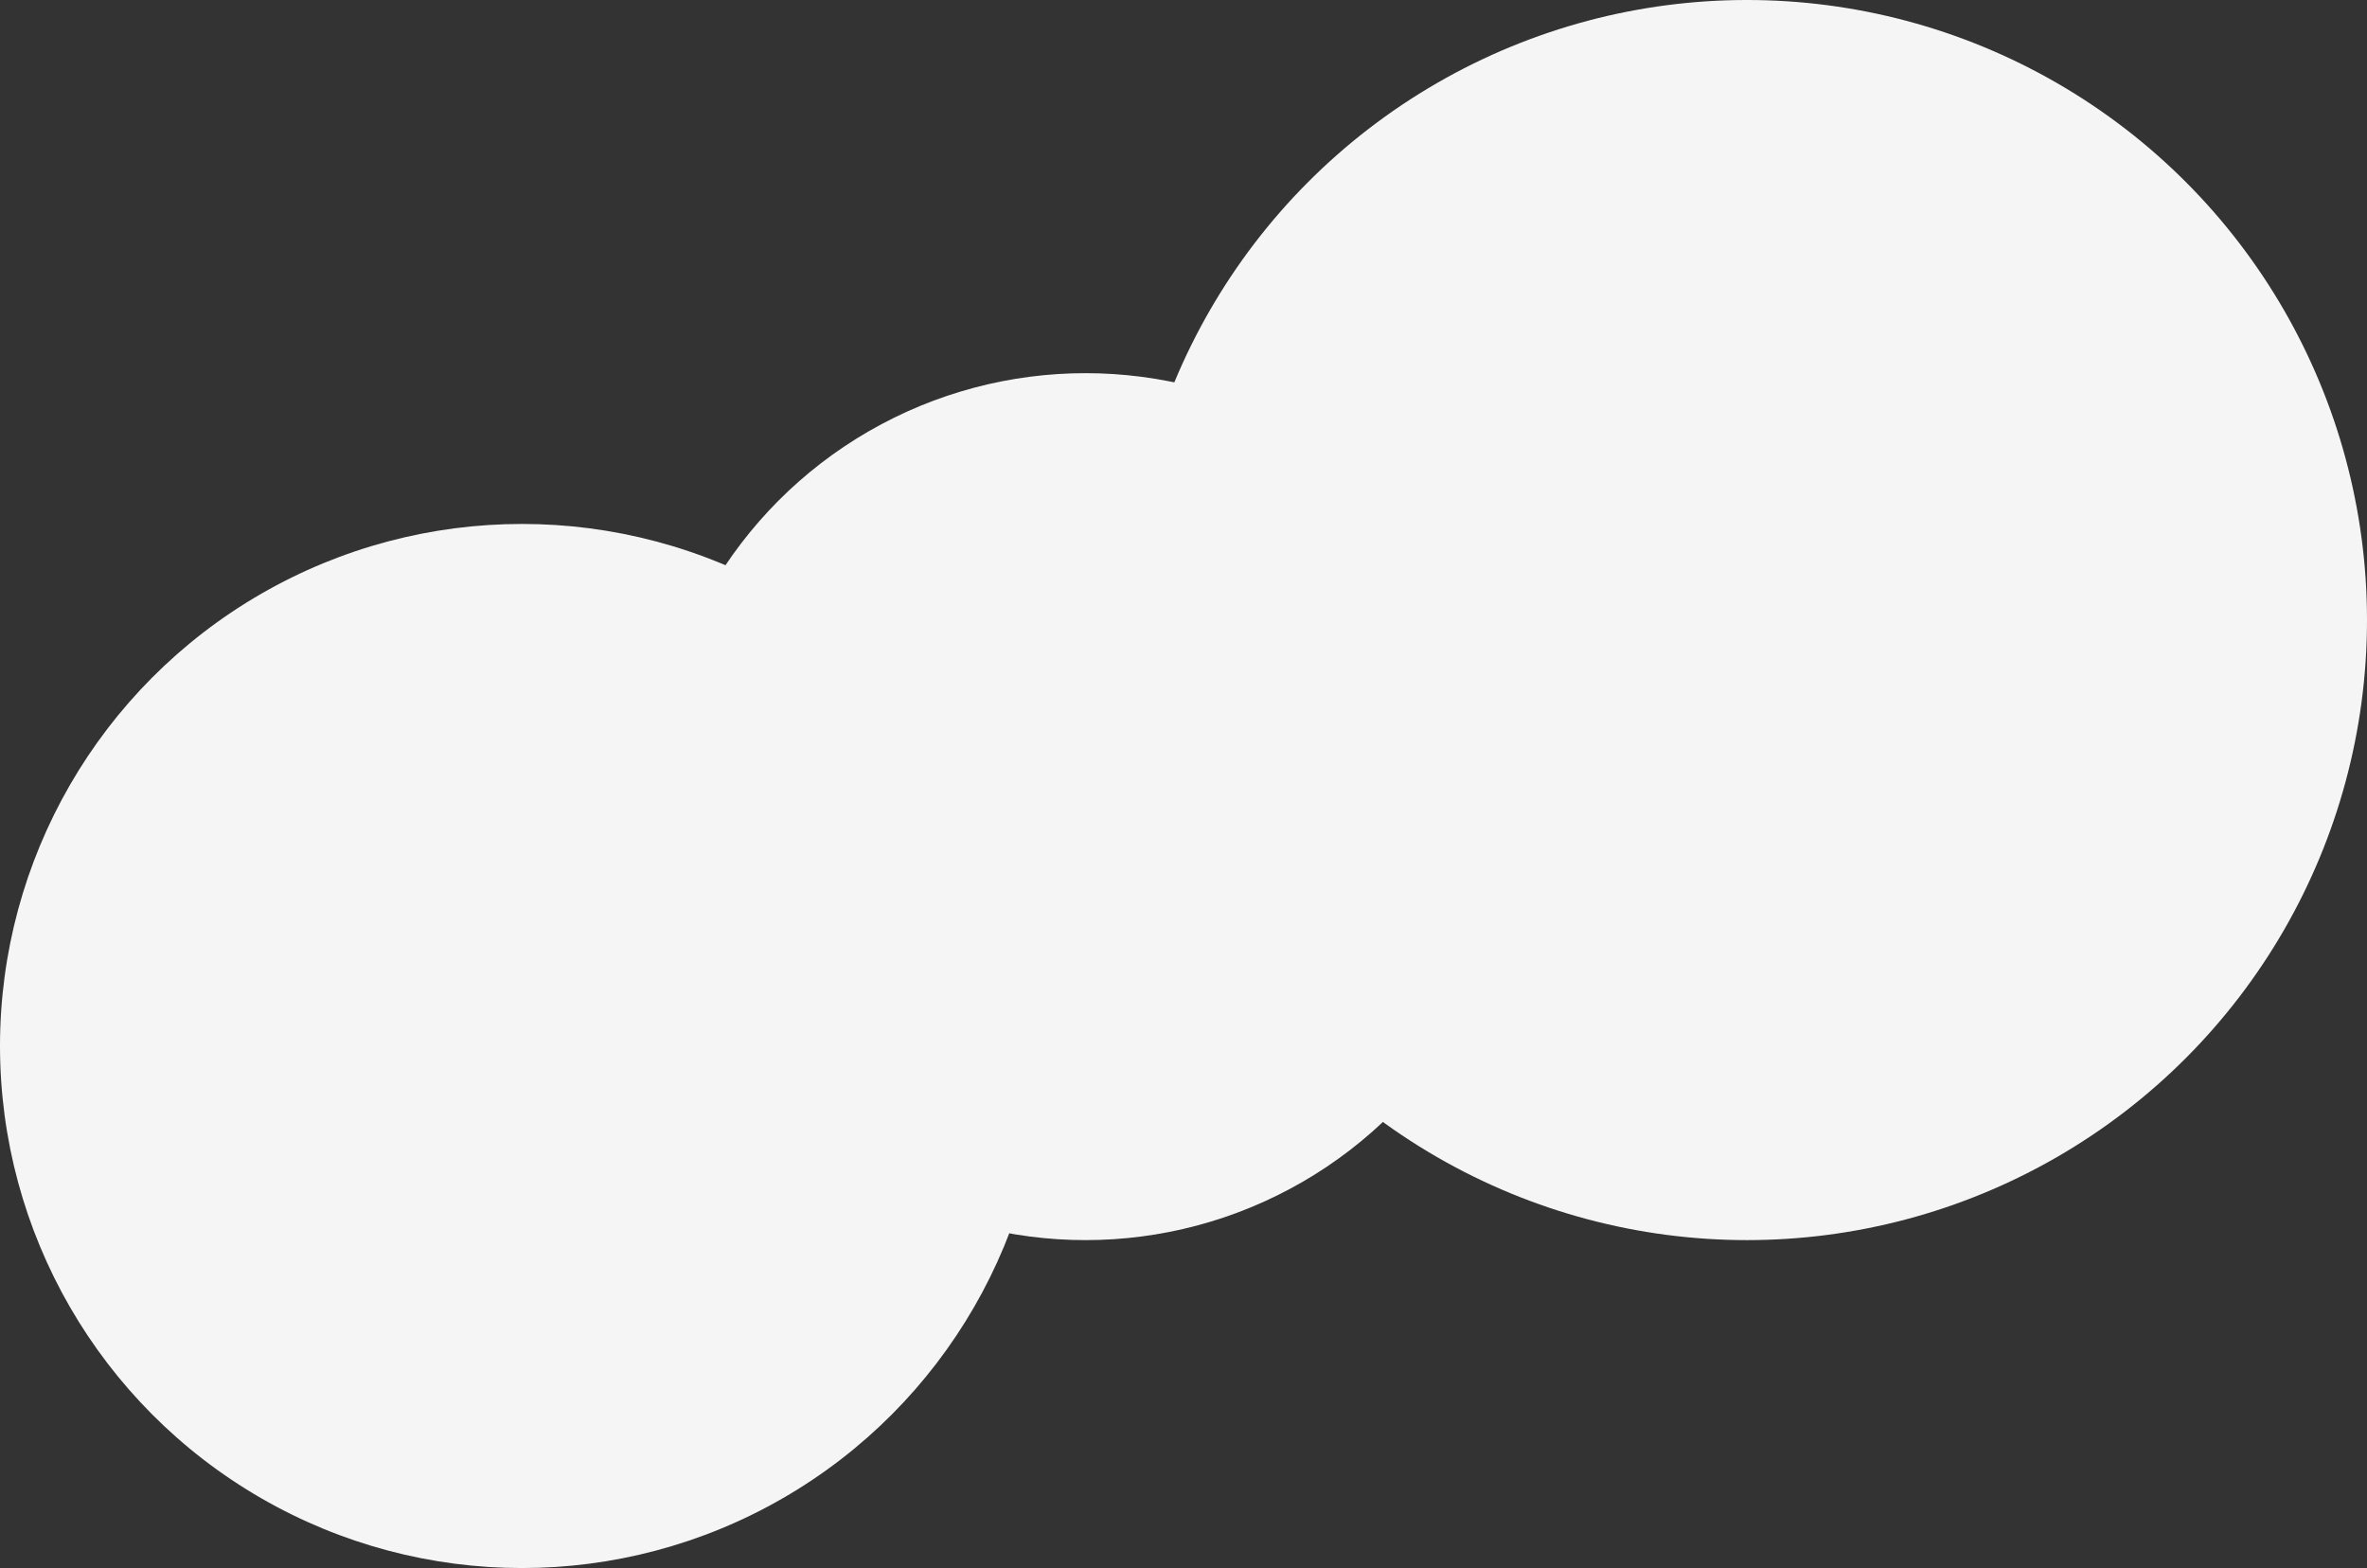 <svg width="3286" height="2177" viewBox="0 0 3286 2177" fill="none" xmlns="http://www.w3.org/2000/svg">
<rect x="0" y="0" width="3286" height="2177" fill="#333333" stroke="none"/>
<circle cx="2425.26" cy="860.744" r="860.744" fill="#F5F5F5"/>
<circle cx="724.699" cy="1452.02" r="724.699" fill="#F5F5F5"/>
<circle cx="1506.96" cy="1119.75" r="601.736" fill="#F5F5F5"/>
</svg>
